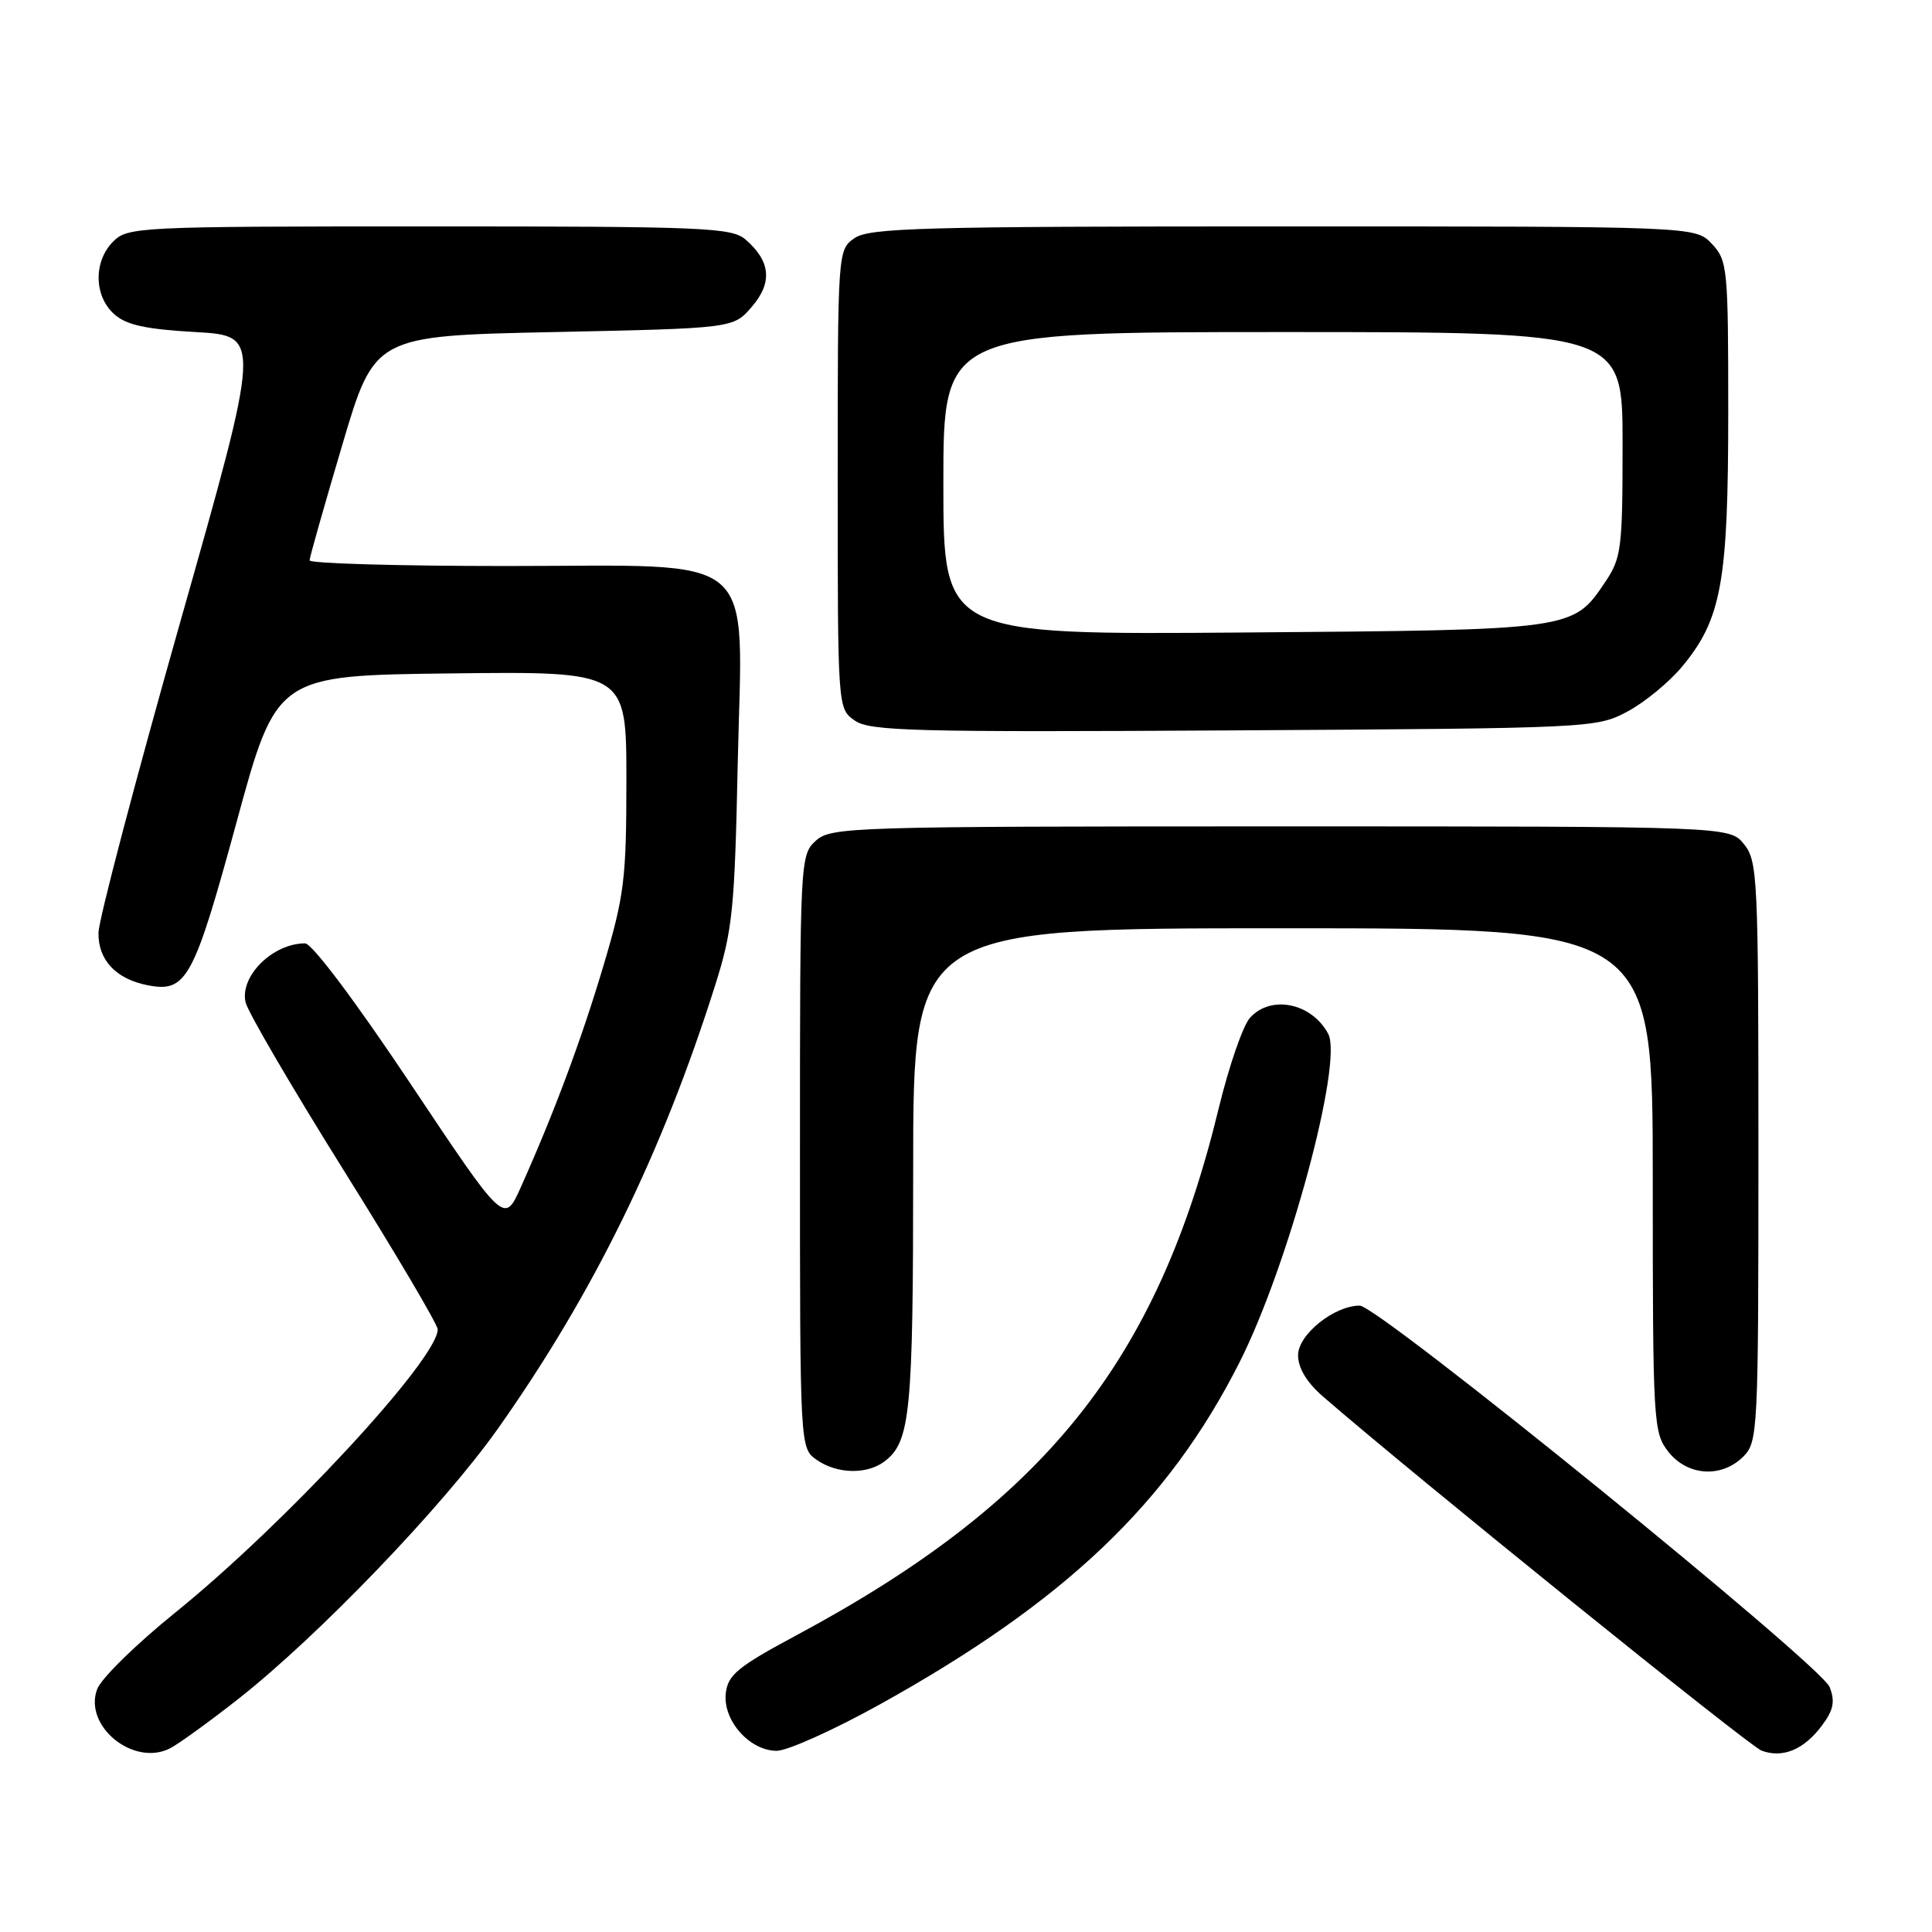 <?xml version="1.0" encoding="UTF-8" standalone="no"?>
<!DOCTYPE svg PUBLIC "-//W3C//DTD SVG 1.1//EN" "http://www.w3.org/Graphics/SVG/1.1/DTD/svg11.dtd" >
<svg xmlns="http://www.w3.org/2000/svg" xmlns:xlink="http://www.w3.org/1999/xlink" version="1.1" viewBox="0 0 256 256">
 <g >
 <path fill="currentColor"
d=" M 31.50 225.18 C 42.13 216.84 58.73 199.56 66.00 189.27 C 78.64 171.37 87.73 152.81 94.78 130.50 C 97.07 123.26 97.35 120.48 97.75 101.30 C 98.36 72.57 101.19 75.00 67.05 75.00 C 52.72 75.00 41.01 74.66 41.02 74.25 C 41.03 73.84 42.98 66.97 45.34 59.00 C 49.63 44.50 49.63 44.50 73.40 44.00 C 97.18 43.50 97.18 43.50 99.62 40.65 C 102.38 37.45 102.12 34.62 98.80 31.75 C 96.95 30.15 93.44 30.00 56.89 30.00 C 18.33 30.00 16.93 30.07 15.00 32.00 C 12.39 34.61 12.43 39.18 15.10 41.60 C 16.71 43.06 19.23 43.62 25.92 44.00 C 34.64 44.50 34.64 44.50 23.86 82.50 C 17.94 103.40 13.07 121.89 13.05 123.60 C 12.99 127.20 15.36 129.73 19.57 130.55 C 24.70 131.55 25.66 129.79 31.33 109.00 C 36.64 89.50 36.64 89.50 59.82 89.23 C 83.00 88.96 83.00 88.96 83.00 103.35 C 83.00 116.43 82.73 118.66 79.99 127.86 C 77.07 137.69 73.45 147.40 68.99 157.36 C 66.81 162.21 66.81 162.21 54.40 143.61 C 47.15 132.74 41.34 125.00 40.43 125.00 C 36.14 125.00 31.75 129.35 32.54 132.81 C 32.83 134.08 38.68 144.09 45.53 155.05 C 52.39 166.02 58.00 175.51 58.00 176.15 C 58.00 180.09 37.65 202.04 23.18 213.71 C 18.06 217.84 13.42 222.39 12.88 223.81 C 11.03 228.68 17.66 234.11 22.50 231.68 C 23.60 231.13 27.65 228.20 31.50 225.18 Z  M 241.41 228.65 C 242.95 226.59 243.18 225.46 242.44 223.55 C 241.32 220.63 182.64 173.00 180.17 173.00 C 176.77 173.01 172.00 176.85 172.00 179.57 C 172.00 181.26 173.14 183.16 175.25 185.00 C 187.20 195.38 231.73 231.34 233.42 231.97 C 236.22 233.01 239.03 231.84 241.41 228.65 Z  M 116.50 225.89 C 141.07 212.26 154.80 199.21 164.25 180.50 C 170.73 167.67 178.00 140.73 175.99 136.98 C 173.80 132.89 168.40 131.79 165.63 134.86 C 164.70 135.89 162.84 141.28 161.49 146.84 C 153.35 180.45 138.47 199.02 105.50 216.70 C 97.75 220.86 96.45 221.92 96.17 224.37 C 95.76 227.96 99.34 232.00 102.92 231.99 C 104.34 231.99 110.45 229.24 116.50 225.89 Z  M 117.21 193.64 C 120.63 191.04 121.00 187.25 121.00 154.93 C 121.00 123.00 121.00 123.00 170.00 123.00 C 219.00 123.00 219.00 123.00 219.00 156.37 C 219.00 188.61 219.07 189.82 221.07 192.37 C 223.61 195.59 228.12 195.88 231.00 193.00 C 232.93 191.07 233.00 189.67 233.00 152.61 C 233.00 116.30 232.90 114.09 231.09 111.86 C 229.18 109.50 229.18 109.50 169.69 109.50 C 112.60 109.50 110.13 109.58 108.10 111.40 C 106.03 113.28 106.00 113.93 106.00 152.60 C 106.00 191.89 106.00 191.89 108.22 193.44 C 110.91 195.32 114.88 195.41 117.21 193.64 Z  M 215.65 94.28 C 217.94 93.06 221.21 90.36 222.93 88.28 C 228.11 82.02 229.00 77.09 229.00 54.63 C 229.00 35.47 228.91 34.53 226.83 32.31 C 224.65 30.00 224.65 30.00 170.05 30.00 C 122.25 30.00 115.17 30.19 113.22 31.56 C 111.01 33.11 111.00 33.23 111.00 63.50 C 111.00 93.88 111.00 93.89 113.25 95.47 C 115.24 96.88 121.00 97.03 163.50 96.78 C 210.91 96.50 211.55 96.47 215.65 94.28 Z  M 125.00 64.06 C 125.00 44.00 125.00 44.00 170.00 44.00 C 215.00 44.00 215.00 44.00 215.00 58.85 C 215.00 72.67 214.84 73.94 212.71 77.10 C 208.41 83.50 208.62 83.47 164.75 83.81 C 125.00 84.12 125.00 84.12 125.00 64.06 Z "/>
</g>
</svg>